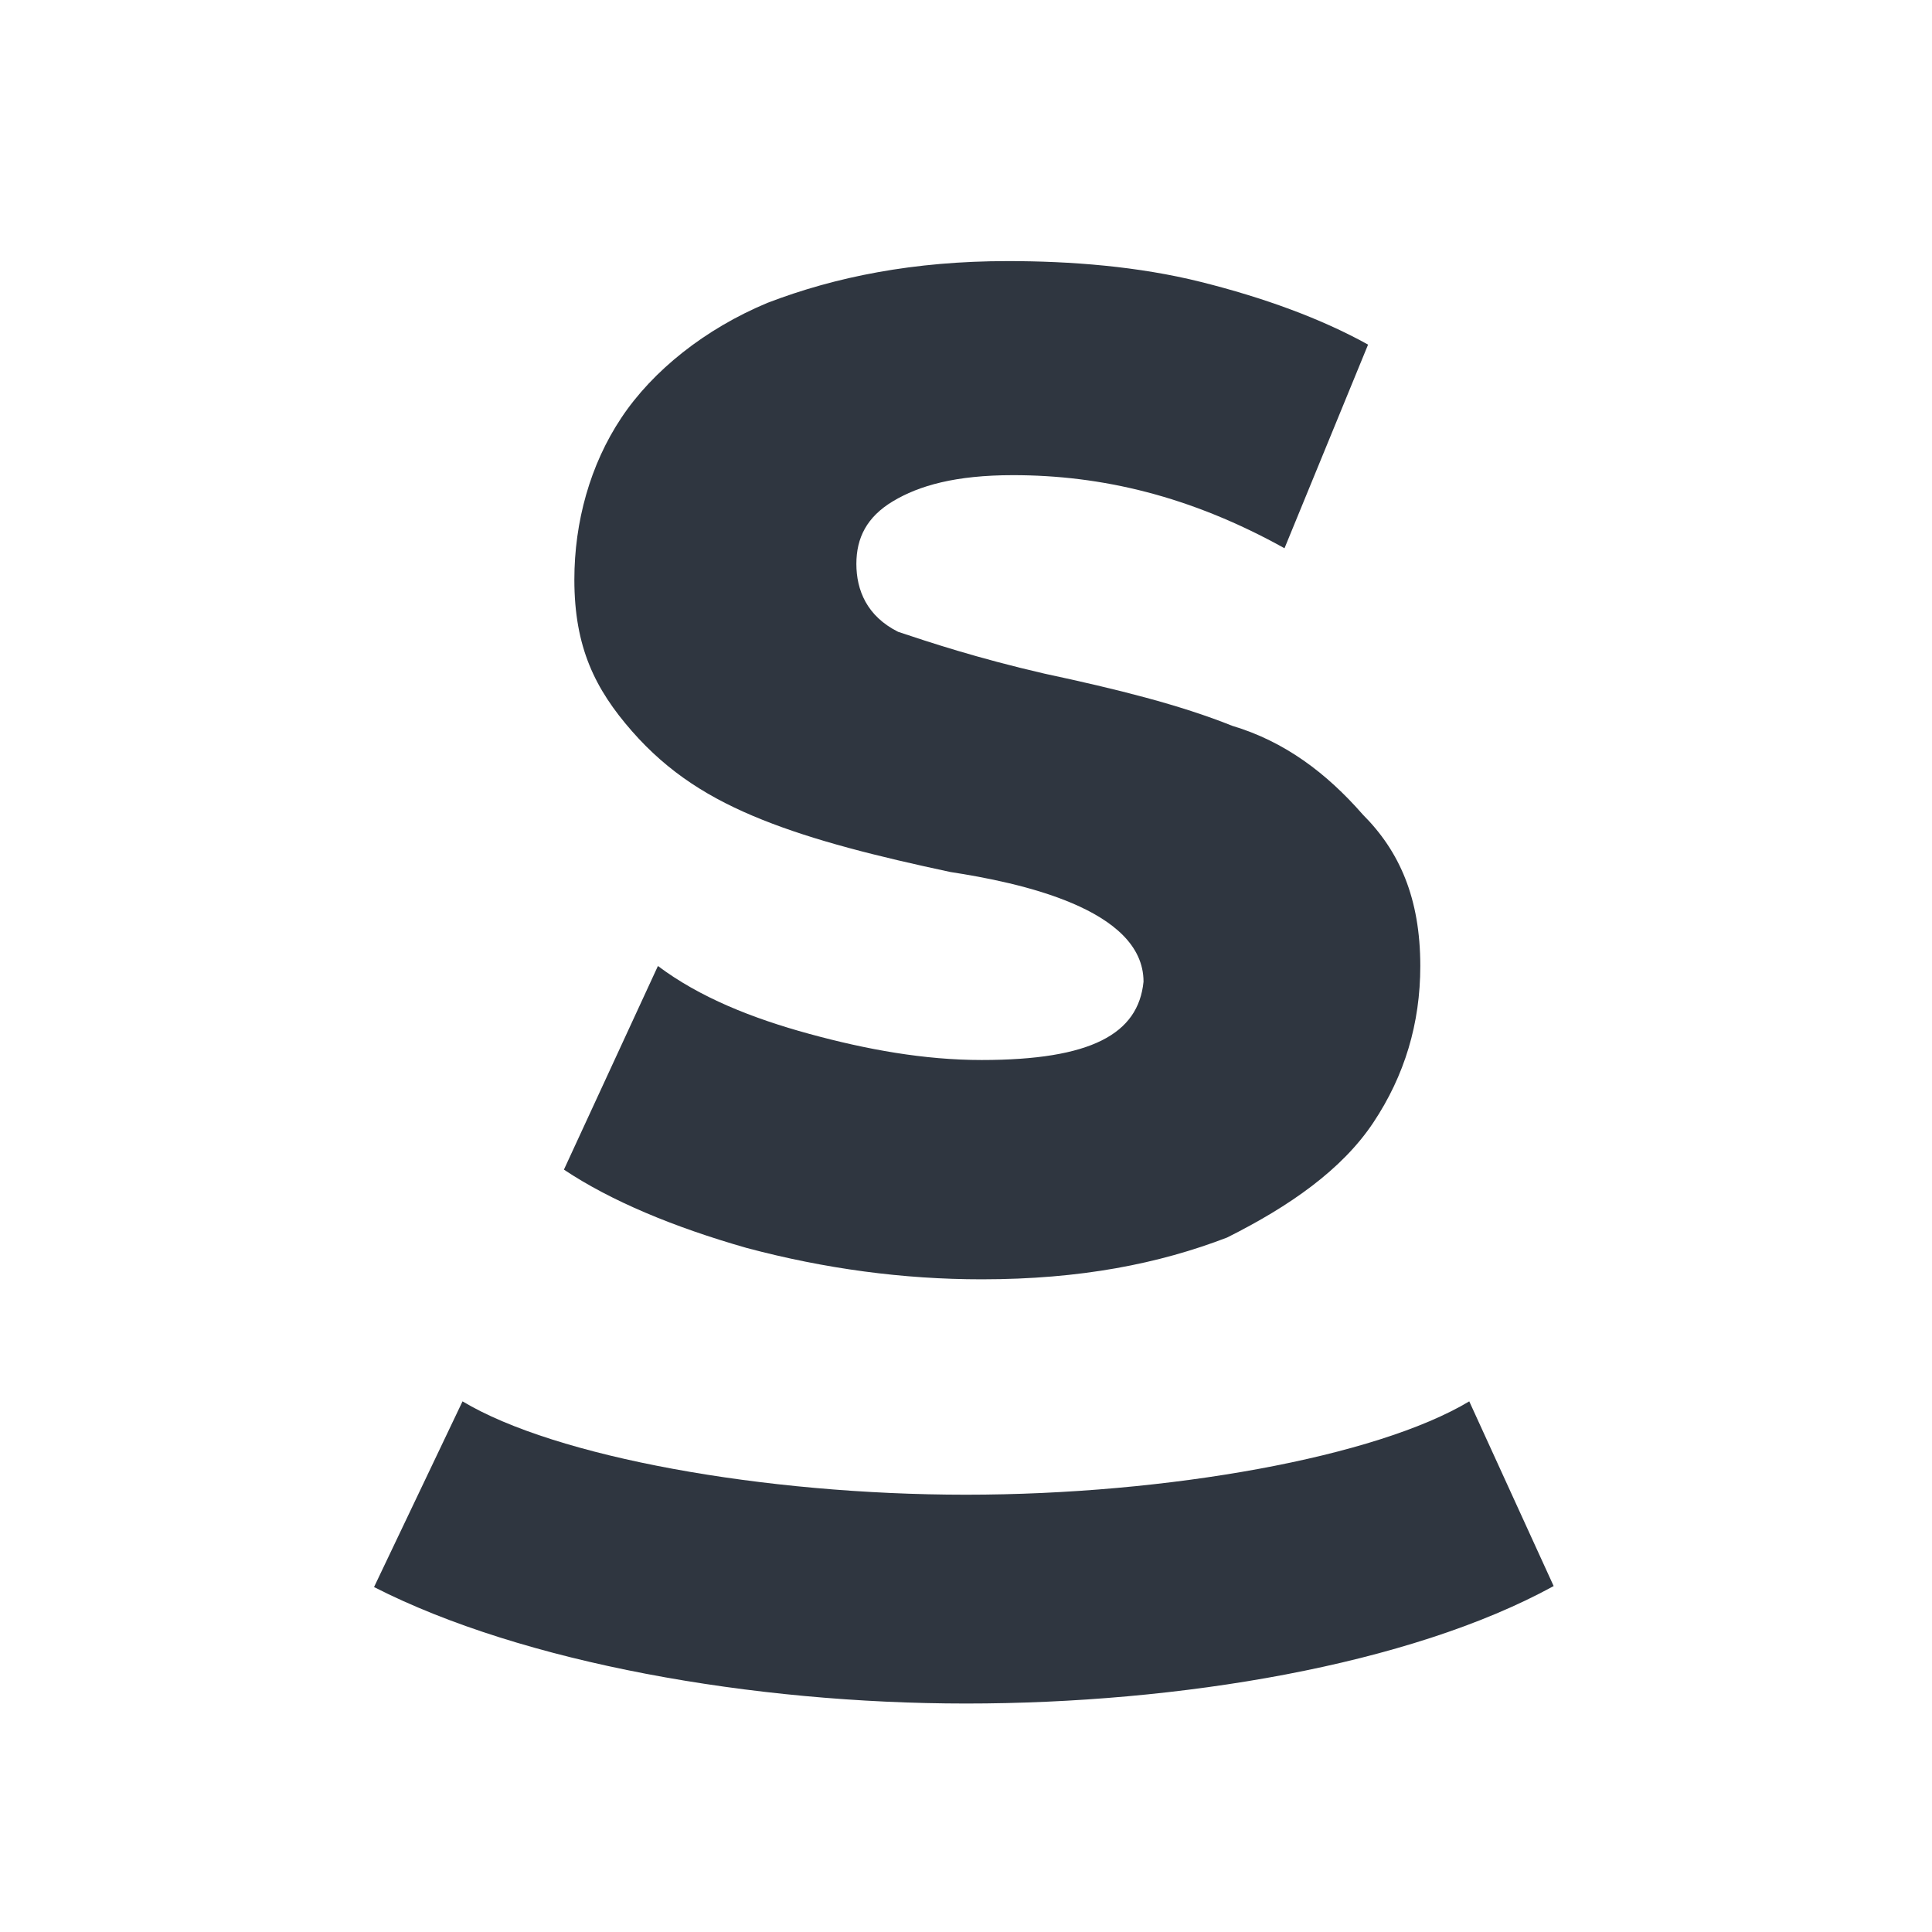 <svg width="35" height="35" viewBox="0 0 35 35" fill="none" xmlns="http://www.w3.org/2000/svg">
<path d="M17.784 23.176C16.365 23.176 14.946 22.986 13.527 22.608C12.203 22.23 11.068 21.757 10.216 21.189L11.919 17.5C12.676 18.068 13.622 18.446 14.662 18.73C15.703 19.014 16.743 19.203 17.784 19.203C19.77 19.203 20.622 18.73 20.716 17.784C20.716 16.459 18.446 15.986 17.216 15.797C15.892 15.514 14.757 15.23 13.811 14.851C12.865 14.473 12.108 14 11.446 13.243C10.784 12.486 10.405 11.73 10.405 10.5C10.405 9.459 10.689 8.419 11.257 7.568C11.824 6.716 12.77 5.959 13.905 5.486C15.135 5.014 16.554 4.73 18.257 4.73C19.392 4.73 20.622 4.824 21.757 5.108C22.892 5.392 23.932 5.77 24.784 6.243L23.27 9.932C21.567 8.986 19.959 8.608 18.351 8.608C17.311 8.608 16.649 8.797 16.176 9.081C15.703 9.365 15.514 9.743 15.514 10.216C15.514 10.689 15.703 11.162 16.27 11.446C16.838 11.635 17.689 11.919 18.919 12.203C20.243 12.486 21.378 12.77 22.324 13.149C23.27 13.432 24.027 14 24.689 14.757C25.351 15.419 25.73 16.27 25.73 17.5C25.73 18.541 25.446 19.486 24.878 20.338C24.311 21.189 23.365 21.851 22.23 22.419C21 22.892 19.581 23.176 17.784 23.176Z" fill="#2F3640"/>
<path fill-rule="evenodd" clip-rule="evenodd" d="M17.5 30.861C13.643 30.861 9.473 30.128 6.776 28.751L8.379 25.387C10.057 26.394 13.837 27.078 17.5 27.078C21.163 27.078 24.939 26.394 26.617 25.387L28.146 28.733C25.529 30.168 21.357 30.861 17.5 30.861Z" fill="#2F3640"/>
</svg>
